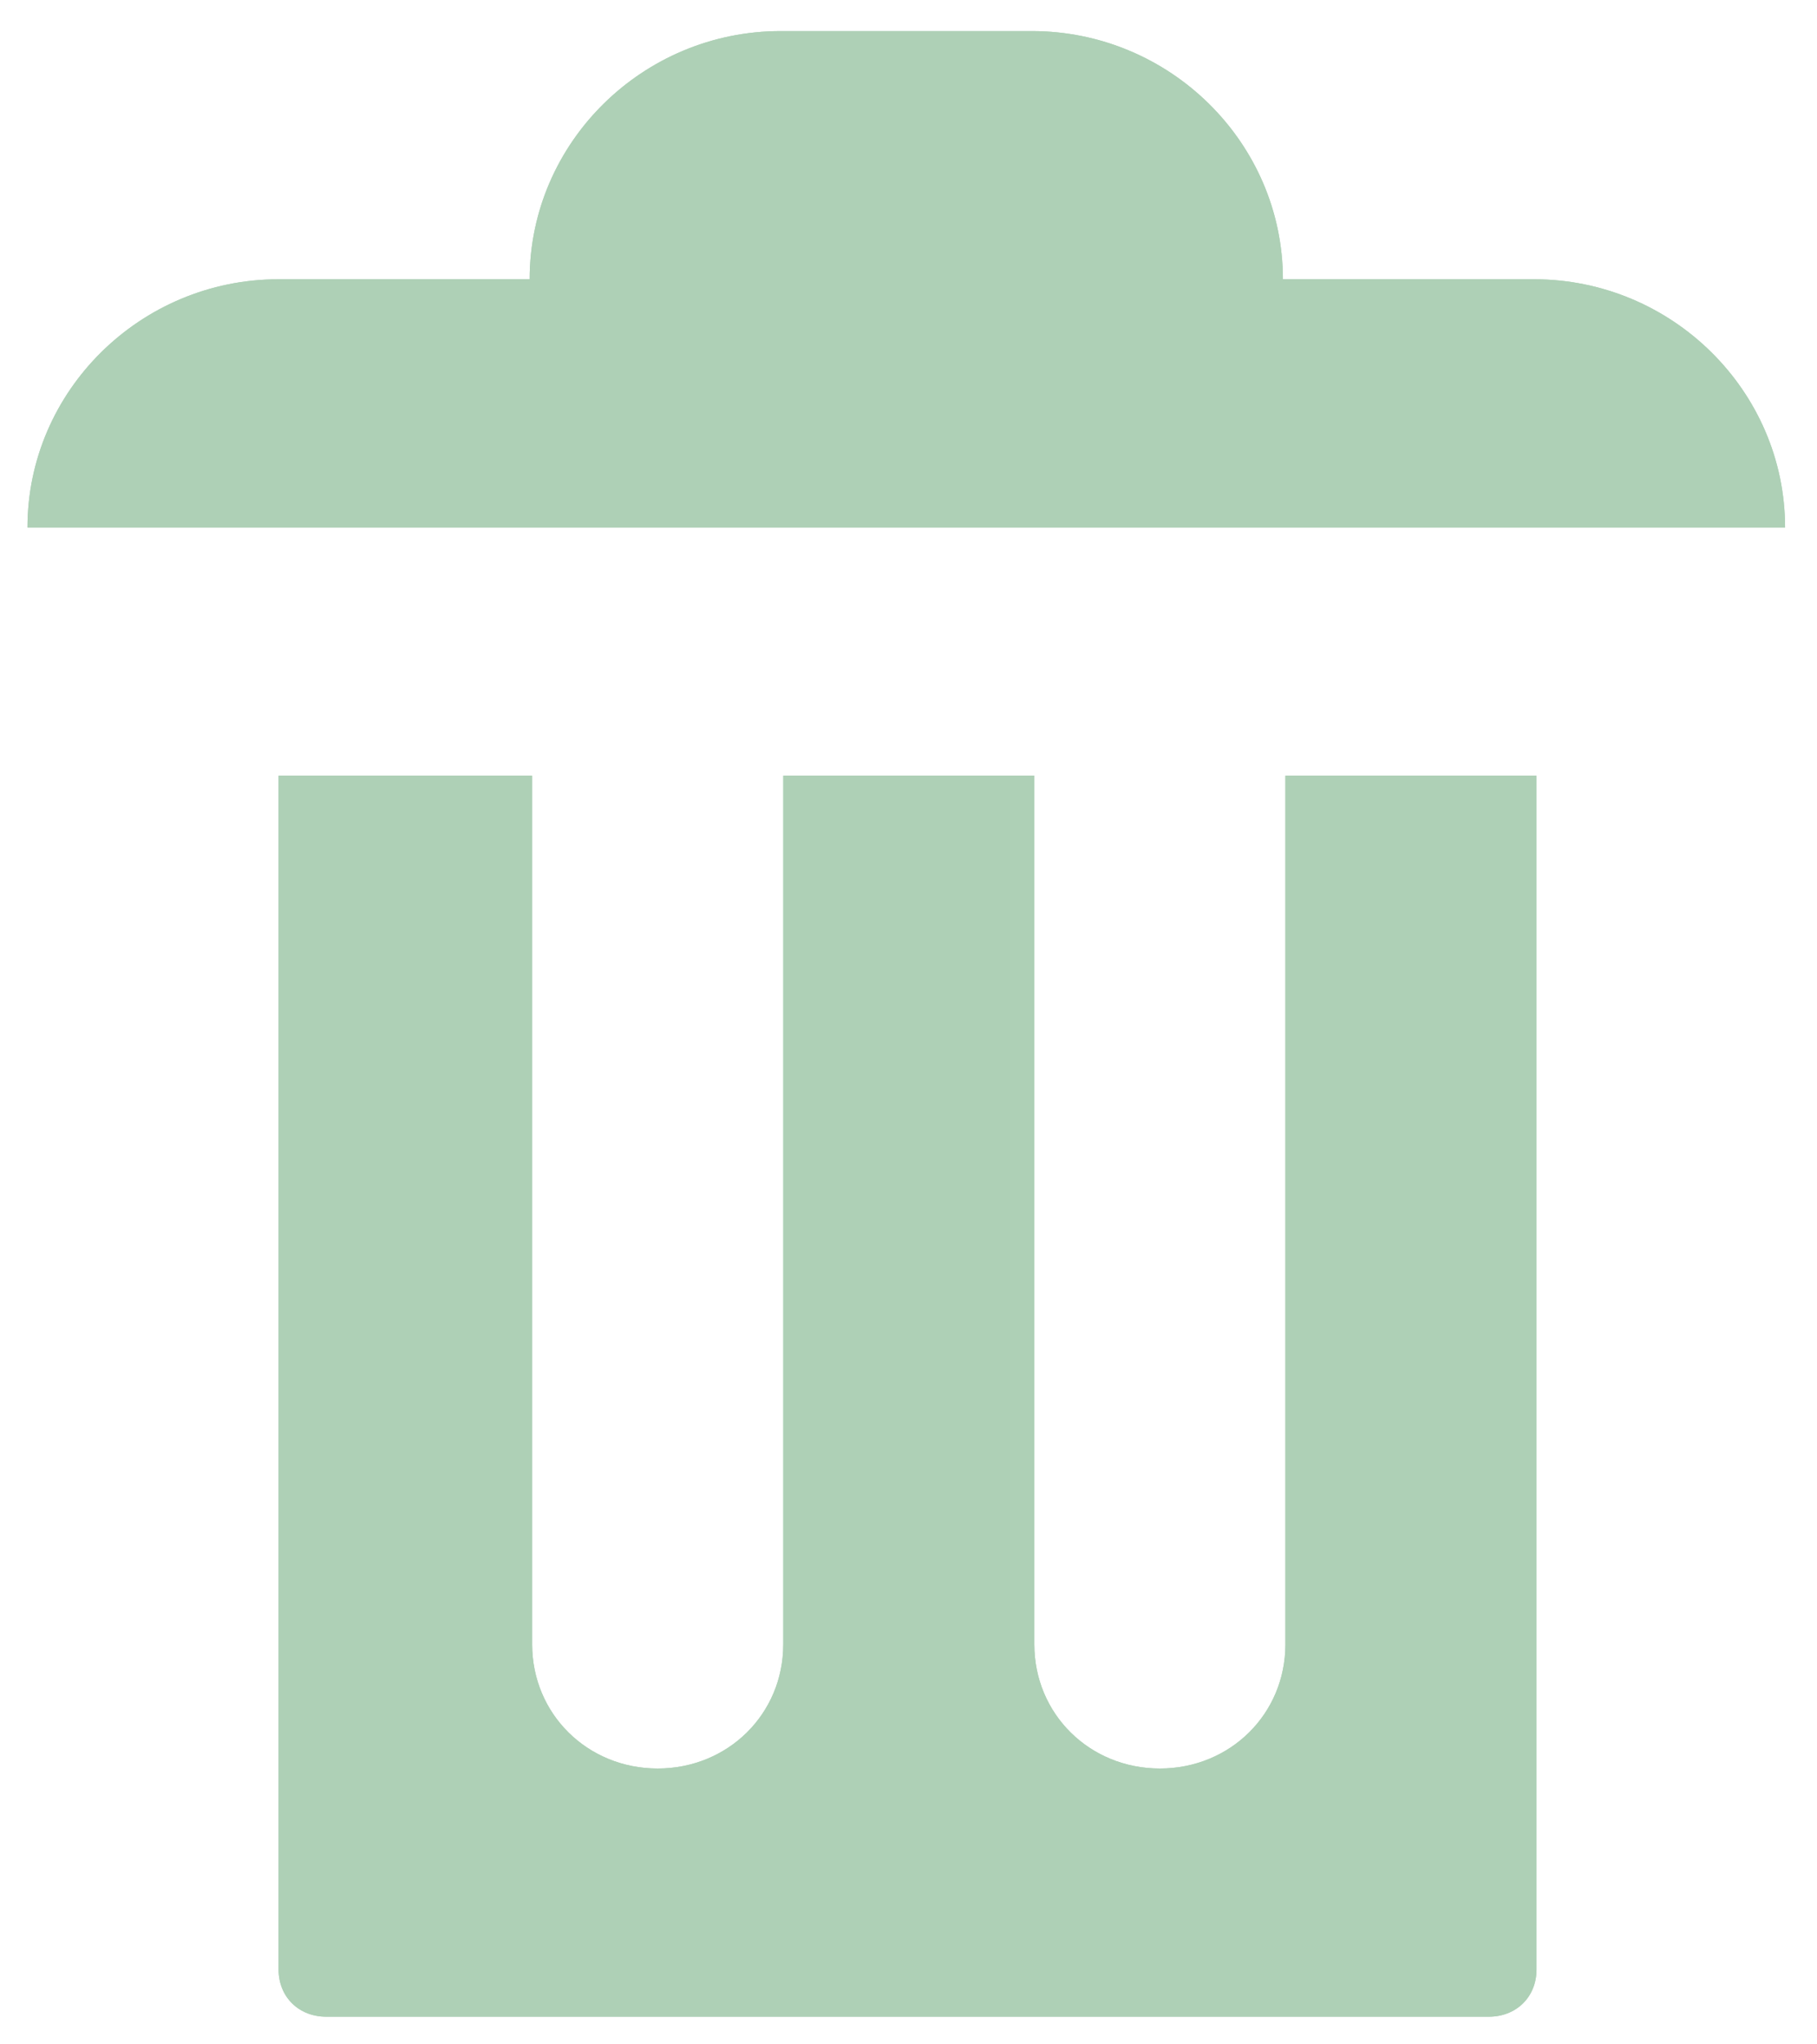 <svg width="56" height="63" viewBox="0 0 56 63" fill="none" xmlns="http://www.w3.org/2000/svg">
<g opacity="0.75">
<path d="M24.062 0.958C19.806 0.958 16.324 4.399 16.324 8.606H8.586C4.33 8.606 0.847 12.048 0.847 16.255H55.016C55.016 12.048 51.533 8.606 47.277 8.606H39.539C39.539 4.399 36.057 0.958 31.801 0.958H24.062ZM8.586 23.904V60.694C8.586 61.536 9.205 62.148 10.056 62.148H45.884C46.736 62.148 47.355 61.536 47.355 60.694V23.904H39.616V50.674C39.616 52.816 37.914 54.499 35.747 54.499C33.58 54.499 31.878 52.816 31.878 50.674V23.904H24.14V50.674C24.14 52.816 22.437 54.499 20.27 54.499C18.104 54.499 16.401 52.816 16.401 50.674V23.904H8.586Z" fill="#93C09E"/>
<path d="M24.062 0.958C19.806 0.958 16.324 4.399 16.324 8.606H8.586C4.33 8.606 0.847 12.048 0.847 16.255H55.016C55.016 12.048 51.533 8.606 47.277 8.606H39.539C39.539 4.399 36.057 0.958 31.801 0.958H24.062ZM8.586 23.904V60.694C8.586 61.536 9.205 62.148 10.056 62.148H45.884C46.736 62.148 47.355 61.536 47.355 60.694V23.904H39.616V50.674C39.616 52.816 37.914 54.499 35.747 54.499C33.58 54.499 31.878 52.816 31.878 50.674V23.904H24.14V50.674C24.14 52.816 22.437 54.499 20.27 54.499C18.104 54.499 16.401 52.816 16.401 50.674V23.904H8.586Z" fill="#93C09E"/>
</g>
</svg>
